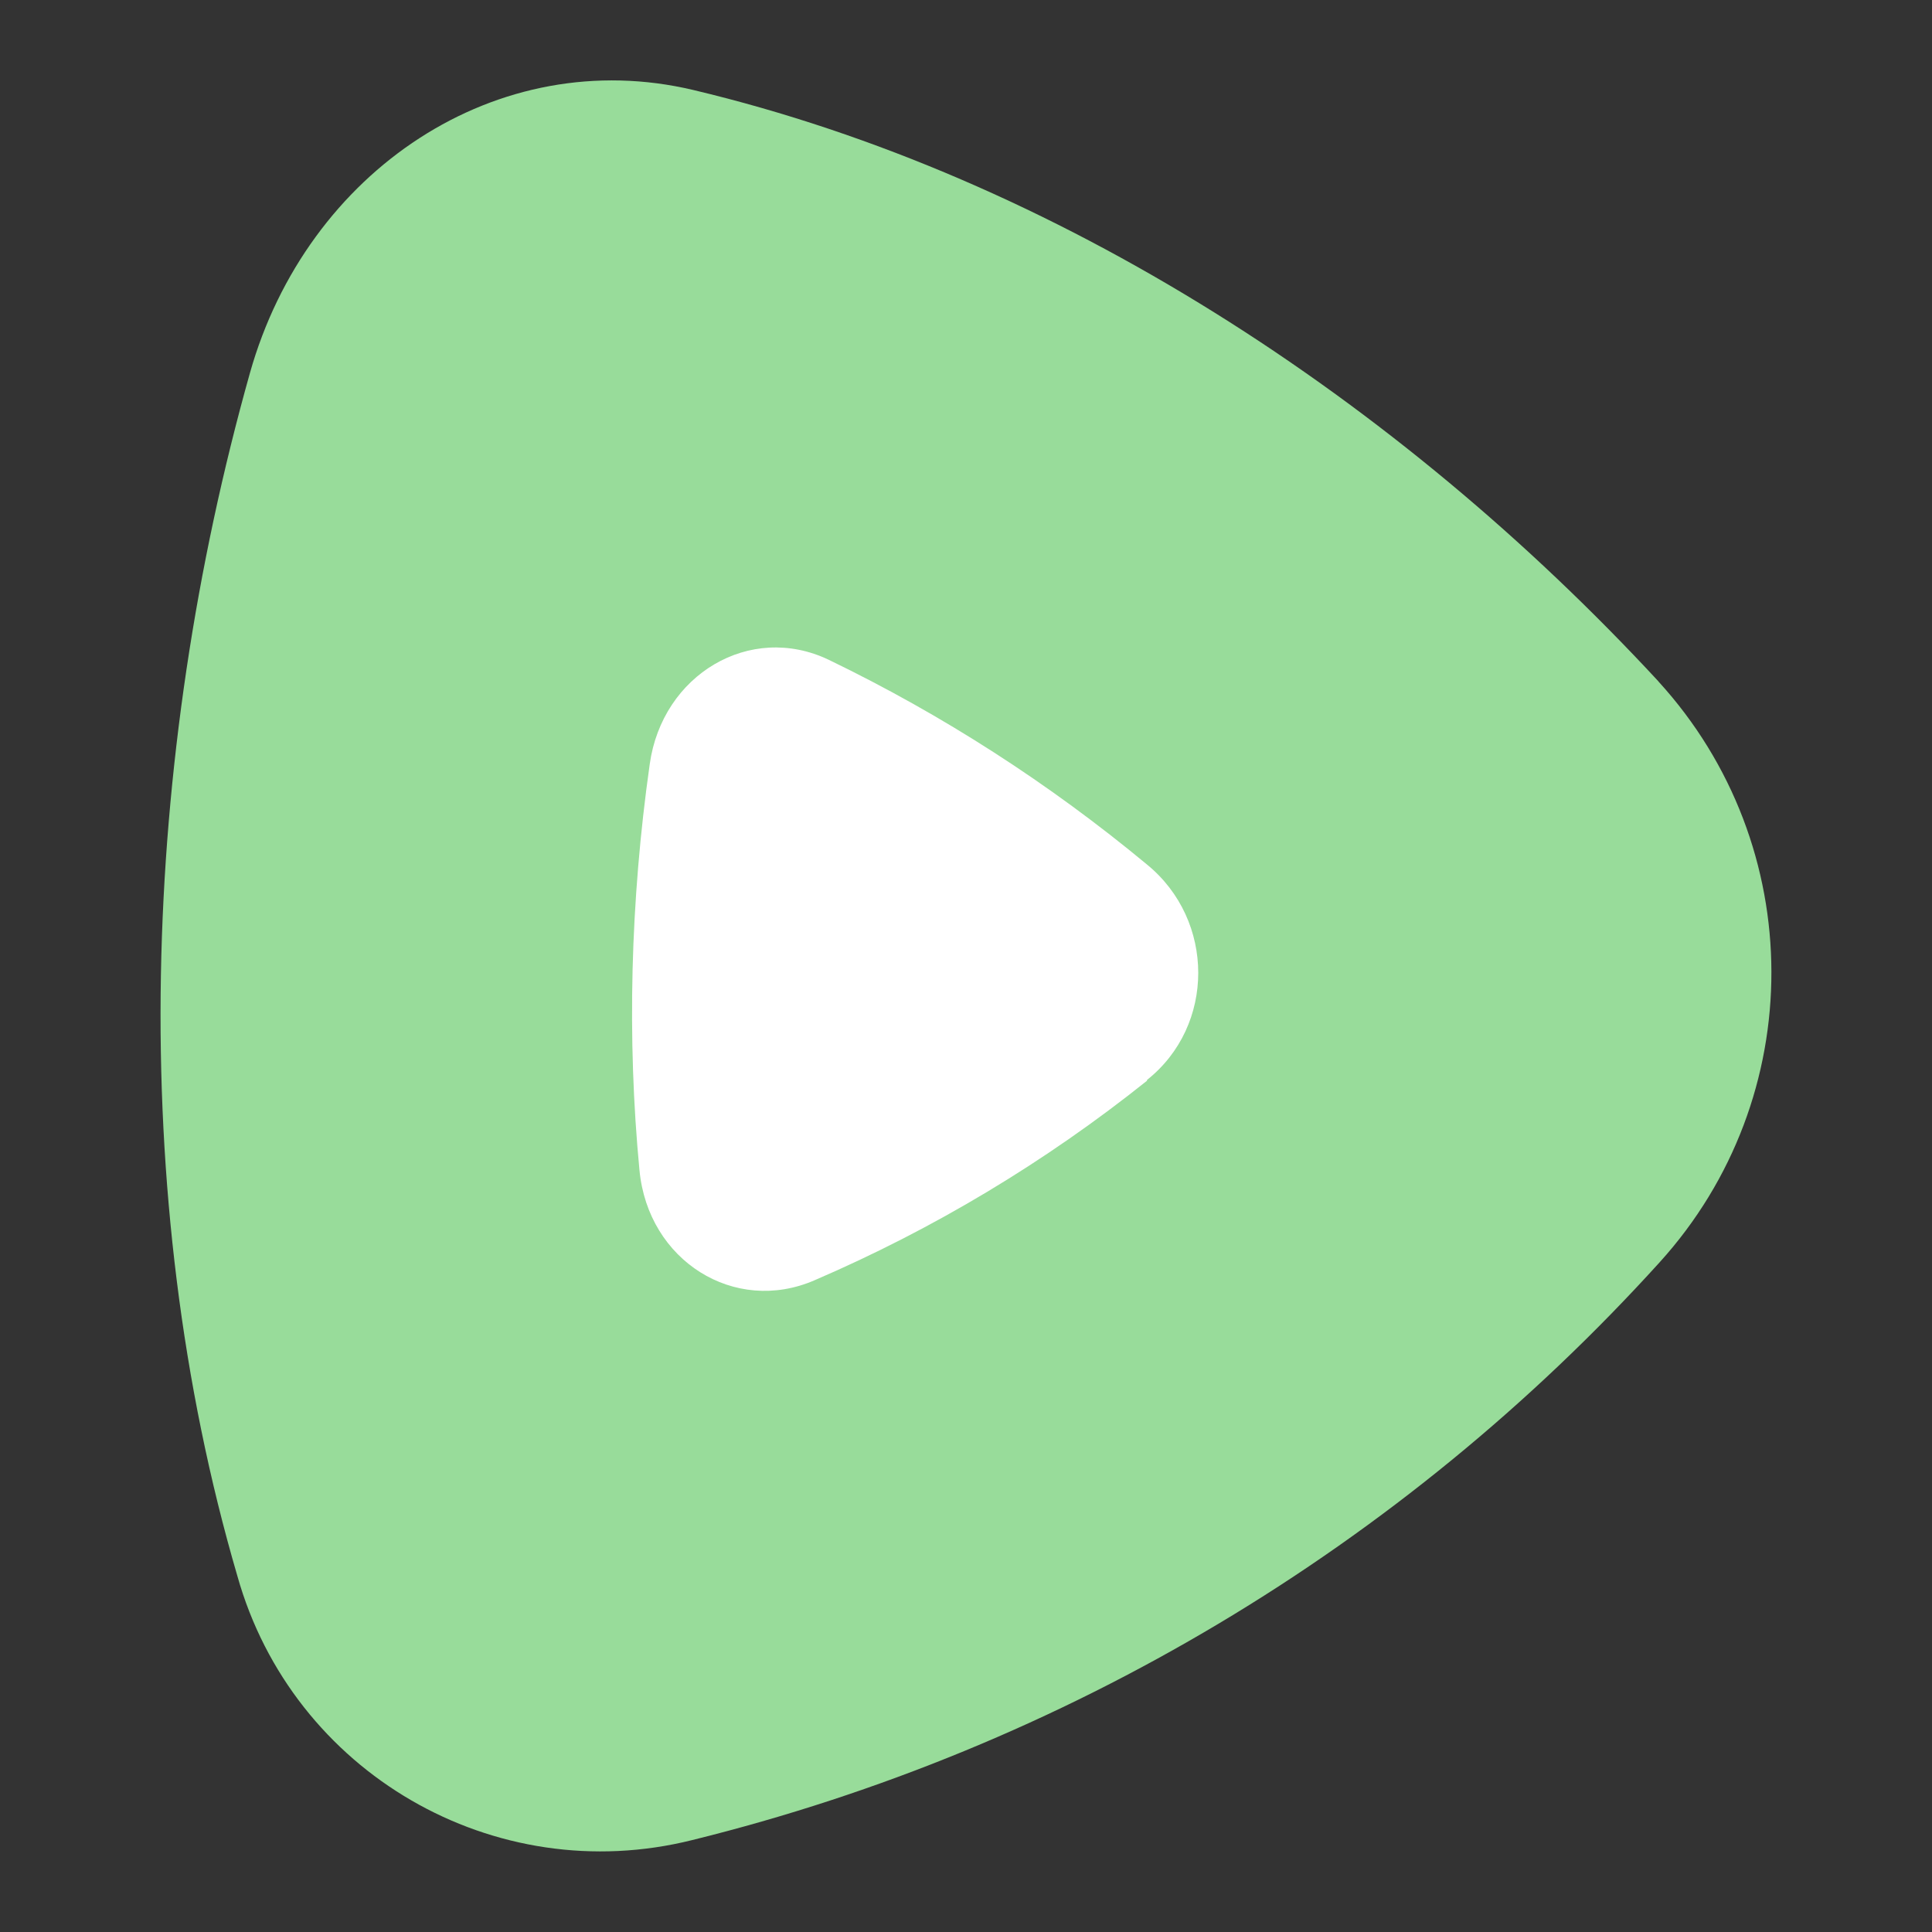 <?xml version="1.0" encoding="UTF-8"?><svg id="a" xmlns="http://www.w3.org/2000/svg" width="192" height="192" viewBox="0 0 192 192"><rect x="0" y="0" width="192" height="192" fill="#333333" stroke="none"/><g id="b"><g id="c"><circle cx="96" cy="96" r="45" style="fill:#fff;"/><path d="m113.98,107.33c6.8-5.38,6.8-15.87,0-21.42-9.68-8.03-20.3-14.87-31.62-20.34-7.82-3.74-16.55,1.47-17.79,10.37-1.93,13.6-2.27,27.31-1.02,40.35.85,9.01,9.46,14.39,17.4,10.94,11.85-5.1,22.96-11.77,33.04-19.83v-.06Zm50.83-39.61c14.93,16.34,14.98,41.35.11,57.74-25.61,28.27-59.07,48.25-96.11,57.4-19.69,4.93-39.73-6.7-45.22-26.24-11.16-38.14-9.52-81.26,1.25-119.56,5.67-20.12,24.59-32.75,44.09-28.11,36.1,8.61,69.98,30.77,95.88,58.76Z" style="fill:#98dc9a;"/></g></g></svg>